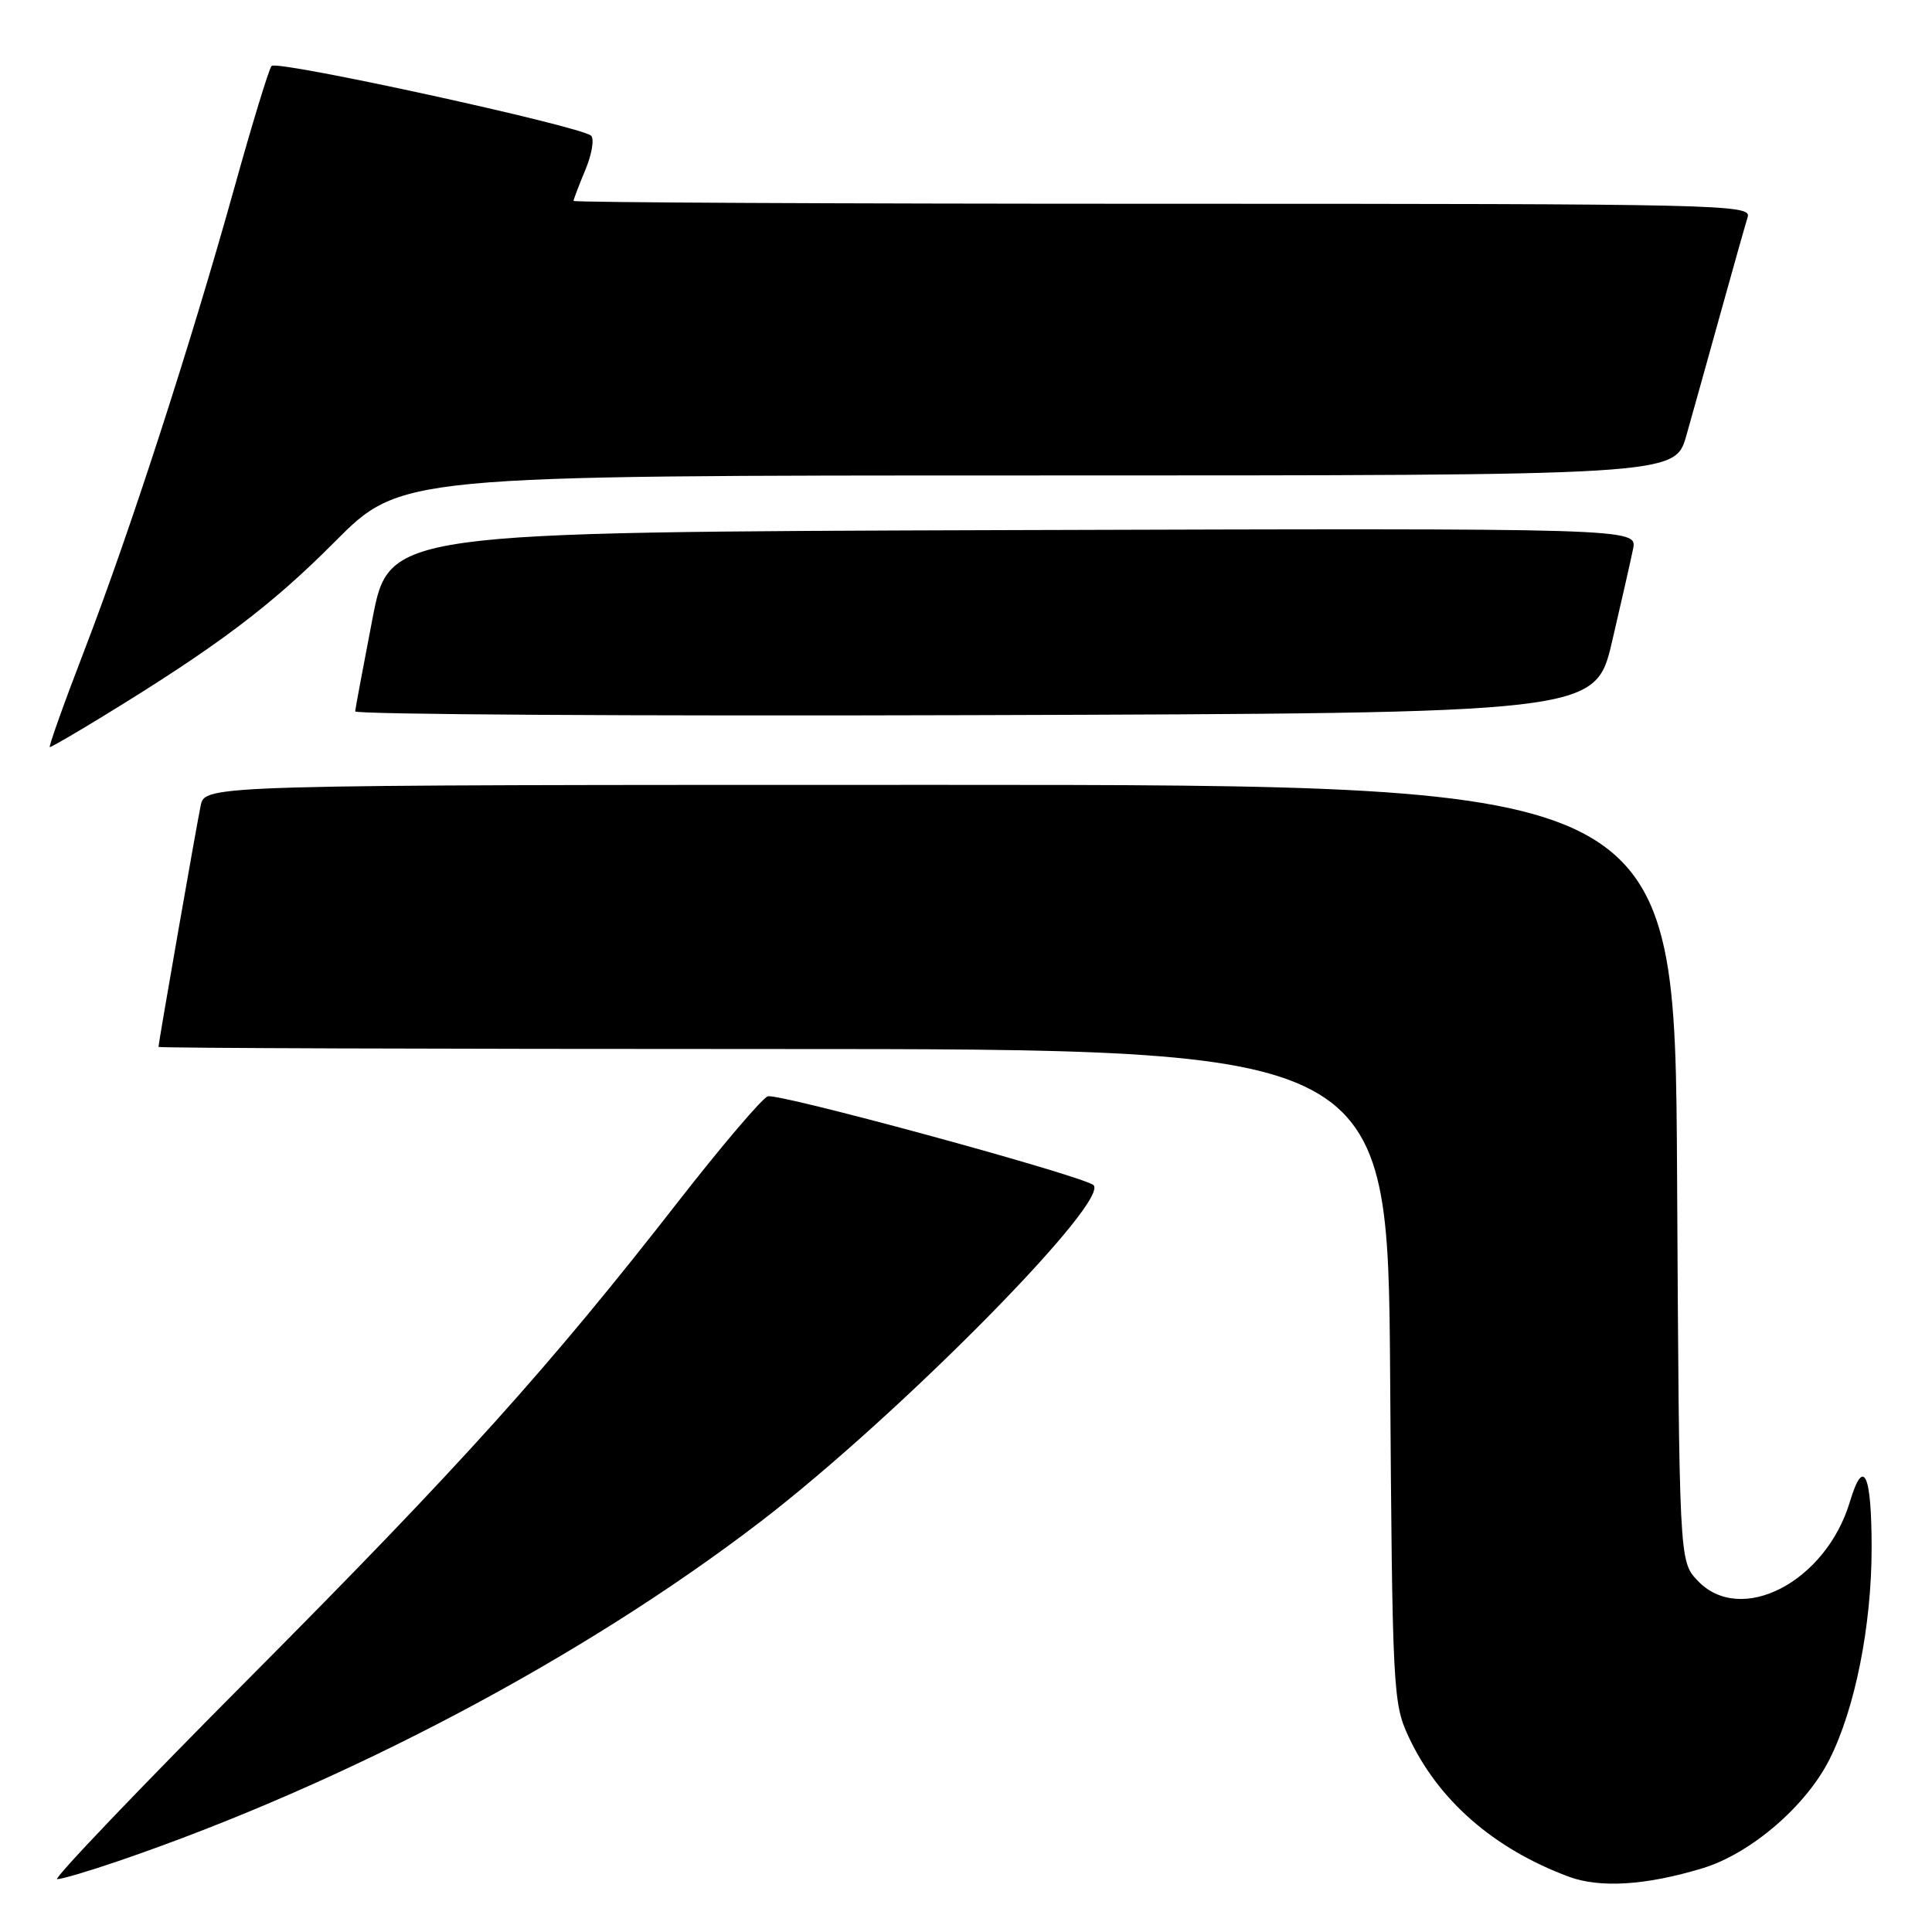 <?xml version="1.0" encoding="UTF-8" standalone="no"?>
<!DOCTYPE svg PUBLIC "-//W3C//DTD SVG 1.1//EN" "http://www.w3.org/Graphics/SVG/1.1/DTD/svg11.dtd" >
<svg xmlns="http://www.w3.org/2000/svg" xmlns:xlink="http://www.w3.org/1999/xlink" version="1.1" viewBox="0 0 256 256">
 <g >
 <path fill="currentColor"
d=" M 225.60 247.55 C 231.95 245.63 239.30 239.33 242.42 233.12 C 245.81 226.40 248.00 215.39 248.00 205.11 C 248.00 195.22 246.93 192.95 245.12 198.99 C 241.93 209.65 230.62 215.49 224.92 209.42 C 222.50 206.84 222.50 206.84 222.22 155.42 C 221.93 104.00 221.93 104.00 124.54 104.00 C 27.16 104.00 27.16 104.00 26.59 106.75 C 26.02 109.49 21.00 138.20 21.00 138.72 C 21.00 138.88 57.65 139.00 102.45 139.00 C 183.90 139.00 183.90 139.00 184.20 182.25 C 184.49 223.78 184.58 225.68 186.61 230.05 C 190.52 238.50 197.87 244.94 207.84 248.66 C 211.99 250.21 218.09 249.83 225.60 247.55 Z  M 15.57 246.64 C 45.65 236.37 77.18 219.71 100.77 201.63 C 119.21 187.49 147.78 158.51 144.80 156.96 C 141.49 155.24 102.99 144.79 101.73 145.27 C 100.95 145.57 95.63 151.82 89.91 159.16 C 72.77 181.16 61.08 194.15 33.13 222.25 C 18.49 236.96 6.99 249.00 7.58 249.00 C 8.17 249.00 11.77 247.94 15.57 246.64 Z  M 13.73 94.86 C 28.75 85.67 35.91 80.28 44.30 71.85 C 53.10 63.00 53.10 63.00 137.52 63.00 C 221.94 63.00 221.94 63.00 223.44 57.75 C 224.26 54.86 226.30 47.55 227.98 41.50 C 229.66 35.45 231.28 29.71 231.58 28.75 C 232.11 27.09 227.96 27.00 154.07 27.00 C 111.13 27.00 76.00 26.83 76.00 26.62 C 76.00 26.41 76.71 24.56 77.57 22.49 C 78.43 20.43 78.77 18.40 78.32 17.98 C 76.95 16.72 36.67 7.92 35.98 8.74 C 35.63 9.16 33.39 16.47 31.02 25.00 C 25.25 45.70 17.16 70.64 11.15 86.25 C 8.45 93.26 6.41 99.00 6.60 99.00 C 6.80 99.00 10.01 97.14 13.73 94.86 Z  M 213.61 85.00 C 214.83 79.78 216.08 74.26 216.39 72.74 C 216.95 69.99 216.95 69.99 134.26 70.24 C 51.57 70.50 51.57 70.50 49.35 82.00 C 48.13 88.33 47.10 93.84 47.06 94.26 C 47.03 94.67 83.99 94.90 129.20 94.76 C 211.39 94.50 211.39 94.50 213.61 85.00 Z "/>
</g>
</svg>